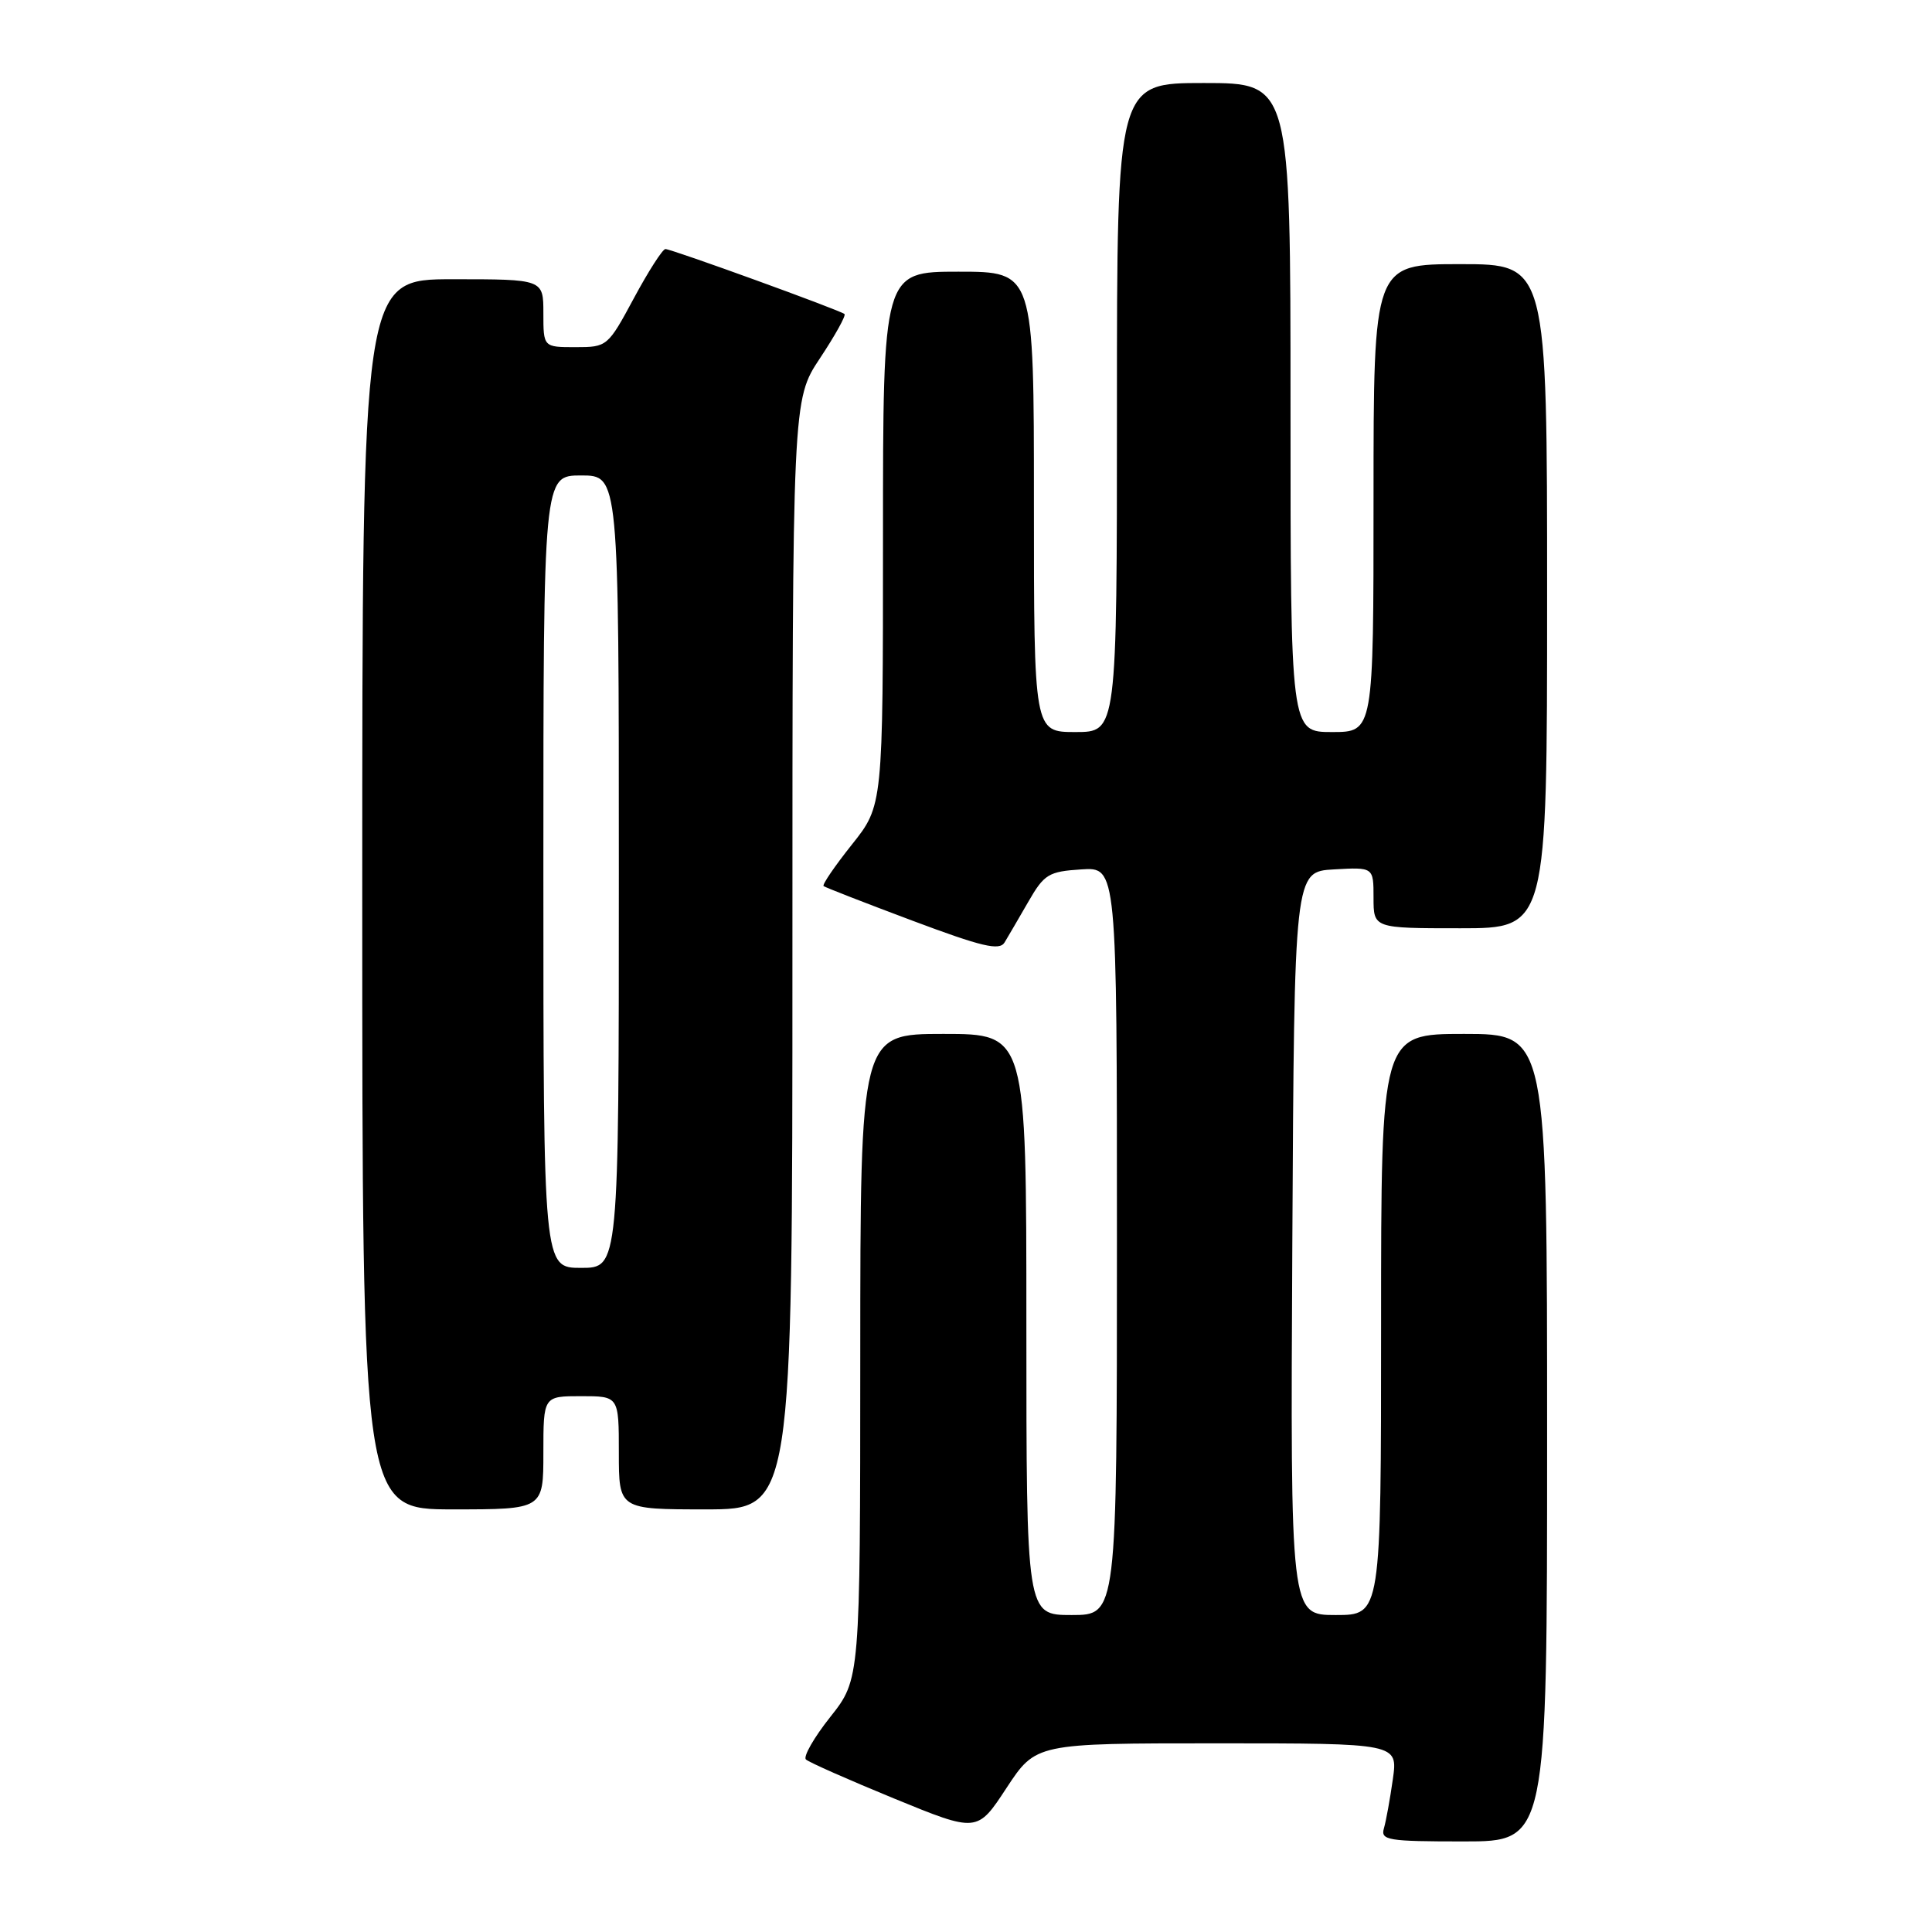 <?xml version="1.0" encoding="UTF-8" standalone="no"?>
<!DOCTYPE svg PUBLIC "-//W3C//DTD SVG 1.1//EN" "http://www.w3.org/Graphics/SVG/1.1/DTD/svg11.dtd" >
<svg xmlns="http://www.w3.org/2000/svg" xmlns:xlink="http://www.w3.org/1999/xlink" version="1.1" viewBox="0 0 256 256">
 <g >
 <path fill="currentColor"
d=" M 205.00 190.50 C 205.00 137.00 205.00 137.00 194.00 137.00 C 183.00 137.00 183.00 137.00 183.00 175.50 C 183.00 214.00 183.00 214.00 176.99 214.00 C 170.98 214.00 170.98 214.00 171.24 164.75 C 171.50 115.50 171.50 115.50 176.75 115.20 C 182.00 114.90 182.00 114.90 182.00 118.95 C 182.00 123.00 182.00 123.00 193.50 123.00 C 205.00 123.00 205.00 123.00 205.00 79.00 C 205.00 35.00 205.00 35.00 193.50 35.00 C 182.00 35.00 182.00 35.00 182.00 66.00 C 182.00 97.00 182.00 97.00 176.50 97.00 C 171.00 97.00 171.00 97.00 171.00 54.00 C 171.00 11.00 171.00 11.00 159.50 11.00 C 148.00 11.00 148.00 11.00 148.00 54.00 C 148.00 97.00 148.00 97.00 142.50 97.00 C 137.00 97.00 137.00 97.00 137.00 66.50 C 137.00 36.00 137.00 36.00 127.00 36.00 C 117.00 36.00 117.00 36.00 117.00 71.37 C 117.00 106.74 117.00 106.74 112.88 111.91 C 110.61 114.76 108.92 117.23 109.13 117.41 C 109.33 117.58 114.62 119.64 120.89 121.99 C 130.12 125.45 132.43 126.00 133.11 124.88 C 133.57 124.12 134.98 121.70 136.25 119.50 C 138.36 115.83 138.94 115.48 143.28 115.20 C 148.00 114.89 148.00 114.89 148.00 164.45 C 148.00 214.00 148.00 214.00 142.00 214.00 C 136.00 214.00 136.00 214.00 136.00 175.50 C 136.00 137.00 136.00 137.00 125.00 137.00 C 114.00 137.00 114.00 137.00 113.99 179.75 C 113.98 222.50 113.98 222.50 110.03 227.49 C 107.85 230.23 106.40 232.78 106.79 233.14 C 107.18 233.51 112.45 235.84 118.49 238.32 C 129.49 242.83 129.49 242.83 133.37 236.91 C 137.26 231.00 137.26 231.00 161.24 231.00 C 185.23 231.00 185.23 231.00 184.56 235.75 C 184.19 238.36 183.66 241.29 183.38 242.25 C 182.91 243.84 183.86 244.00 193.93 244.00 C 205.00 244.00 205.00 244.00 205.00 190.50 Z  M 72.00 192.50 C 72.00 185.00 72.00 185.00 77.00 185.00 C 82.00 185.00 82.00 185.00 82.00 192.50 C 82.00 200.00 82.00 200.00 93.50 200.00 C 105.00 200.00 105.00 200.00 105.00 126.48 C 105.00 52.97 105.00 52.97 108.65 47.47 C 110.66 44.44 112.12 41.81 111.90 41.61 C 111.34 41.11 88.99 33.00 88.17 33.00 C 87.80 33.00 85.92 35.93 84.00 39.50 C 80.54 45.93 80.45 46.00 76.25 46.00 C 72.00 46.00 72.00 46.00 72.00 41.50 C 72.00 37.00 72.00 37.00 60.00 37.00 C 48.00 37.00 48.00 37.00 48.00 118.50 C 48.00 200.00 48.00 200.00 60.00 200.00 C 72.00 200.00 72.00 200.00 72.00 192.50 Z  M 72.00 115.50 C 72.00 63.00 72.00 63.00 77.00 63.00 C 82.00 63.00 82.00 63.00 82.00 115.50 C 82.00 168.00 82.00 168.00 77.00 168.00 C 72.00 168.00 72.00 168.00 72.00 115.50 Z "/>
</g>
</svg>